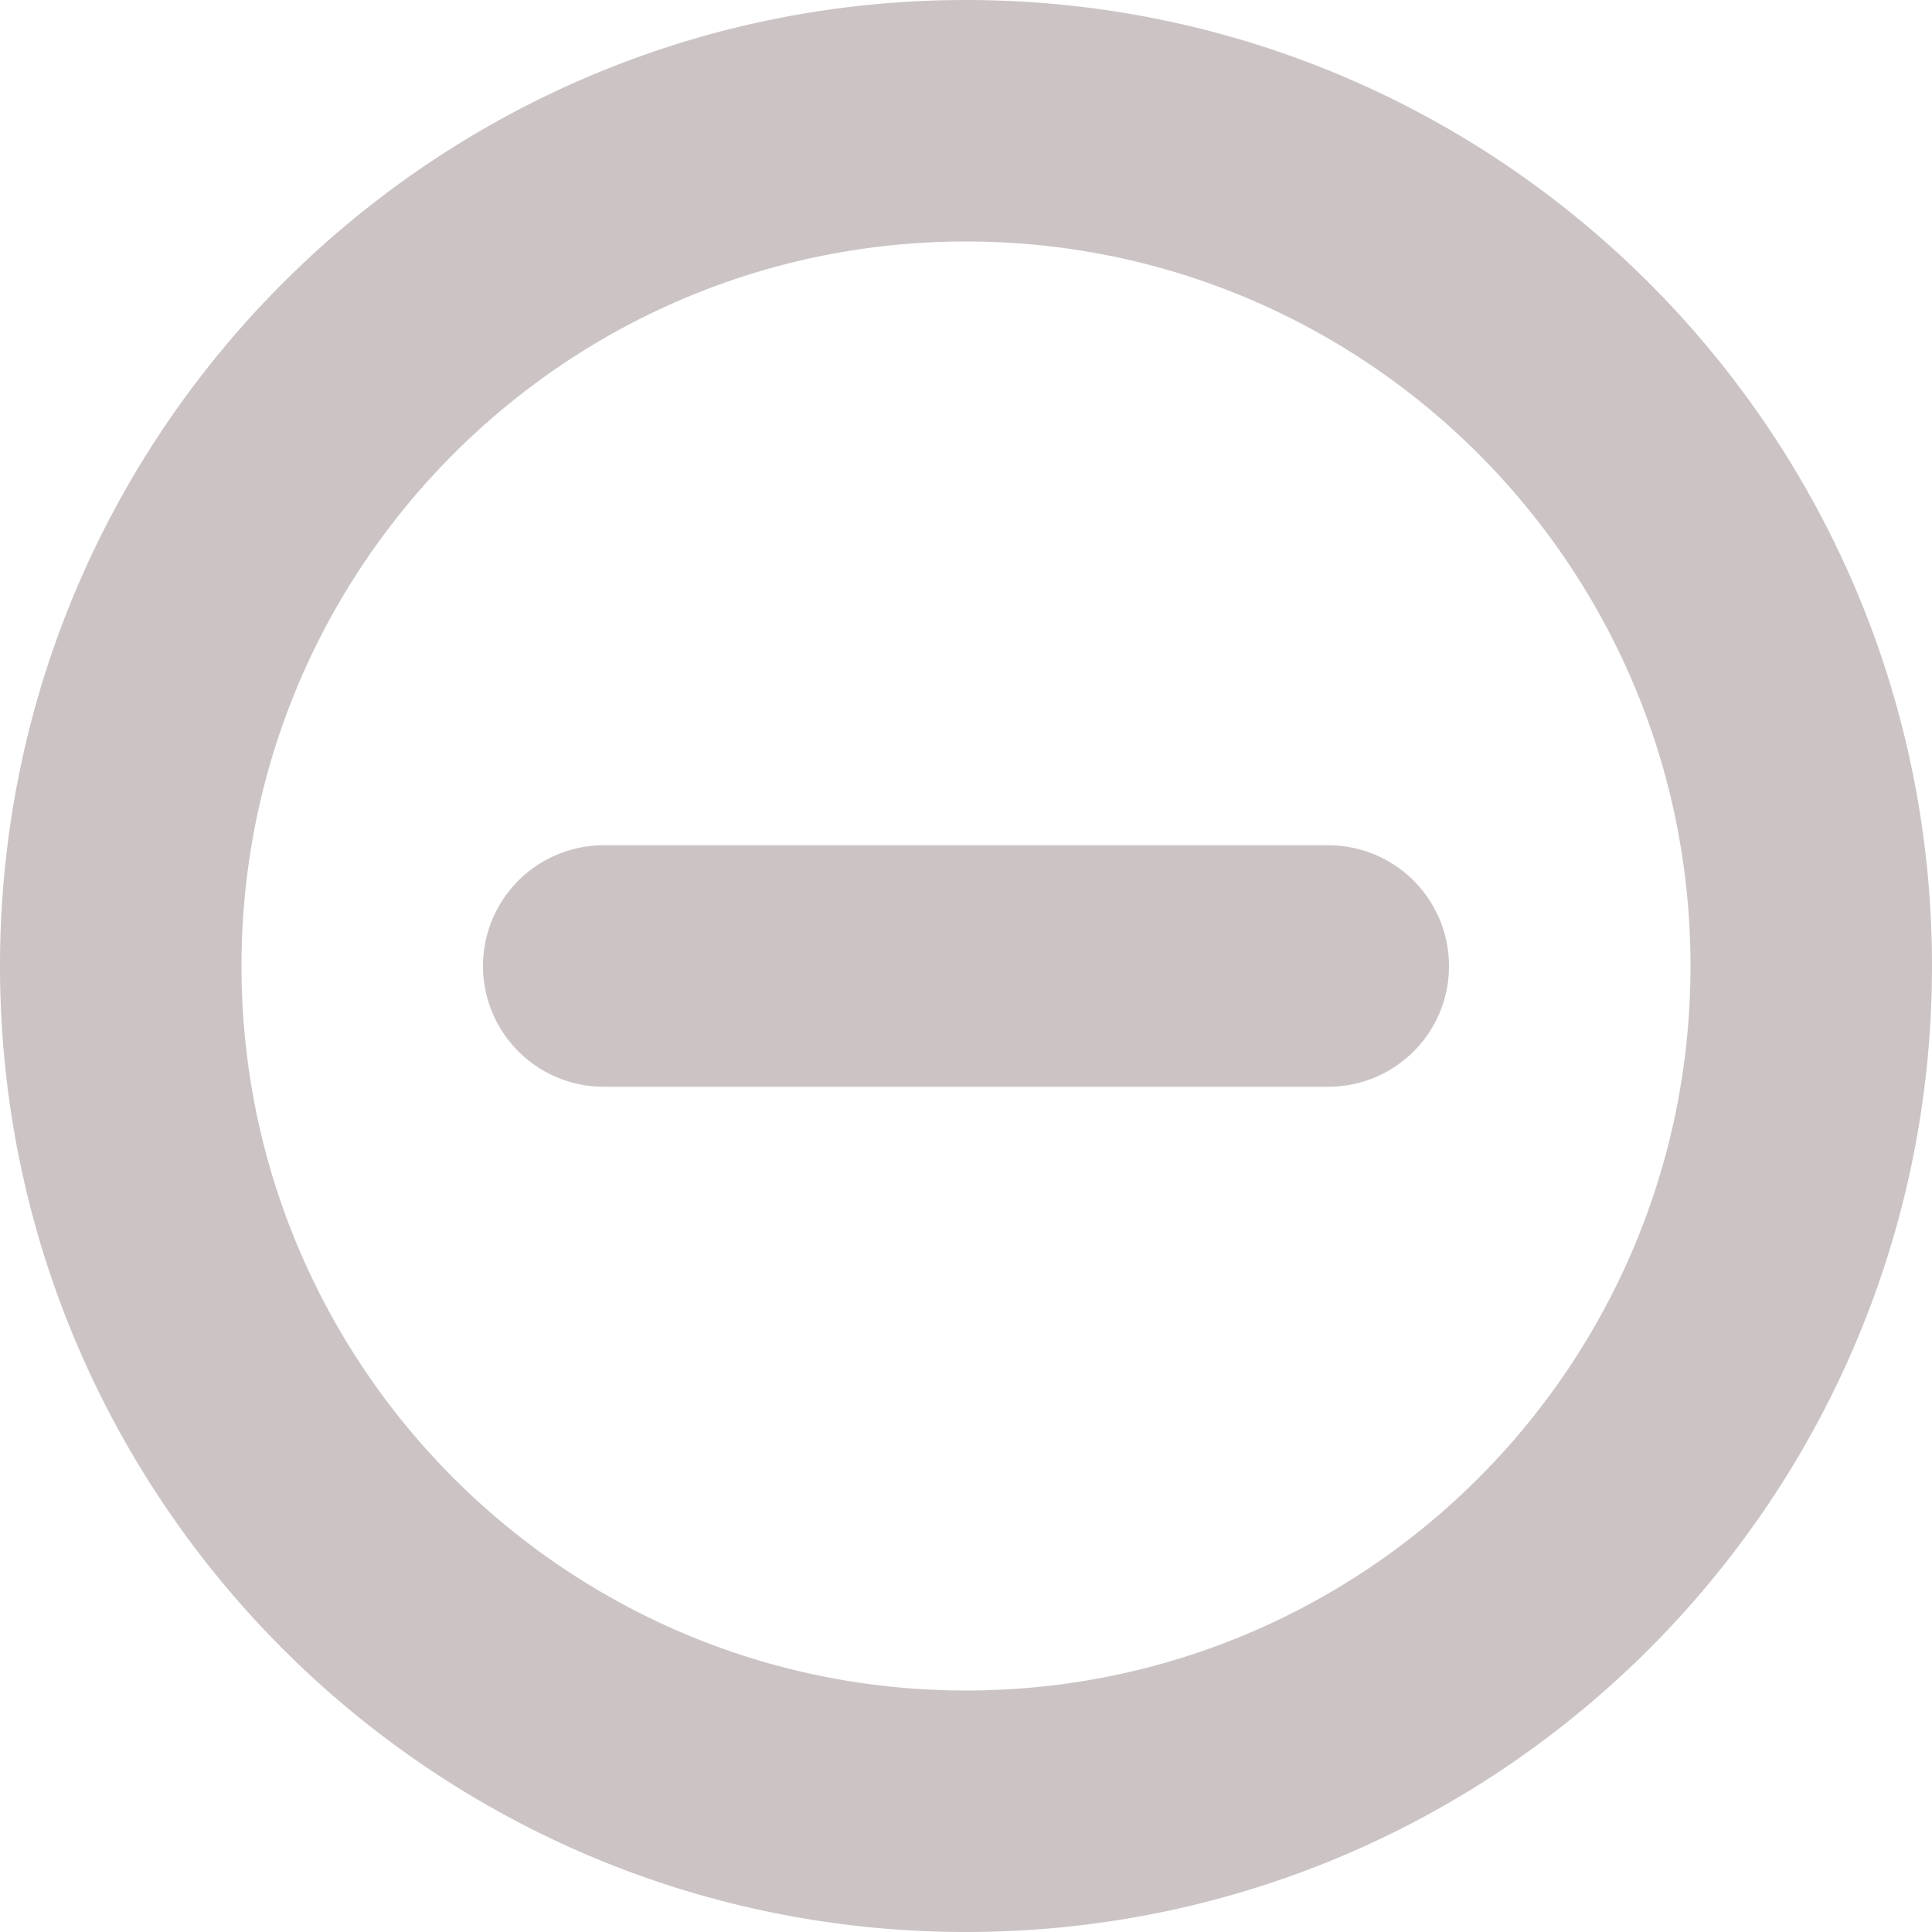<?xml version="1.0" standalone="no"?><!DOCTYPE svg PUBLIC "-//W3C//DTD SVG 1.1//EN" "http://www.w3.org/Graphics/SVG/1.1/DTD/svg11.dtd"><svg t="1541064556132" class="icon" style="" viewBox="0 0 1024 1024" version="1.1" xmlns="http://www.w3.org/2000/svg" p-id="2069" xmlns:xlink="http://www.w3.org/1999/xlink" width="128" height="128"><defs><style type="text/css"></style></defs><path d="M512 1024C229.248 1024 0 794.752 0 512S229.248 0 512 0s512 229.248 512 512-229.248 512-512 512z m0-896C299.968 128 128 299.968 128 512s171.968 384 384 384 384-171.968 384-384S724.032 128 512 128z m192 448H320a64 64 0 1 1 0-128h384a64 64 0 0 1 64 64c0 35.392-28.608 64-64 64z" fill="#ccc4c4" p-id="2070"></path></svg>